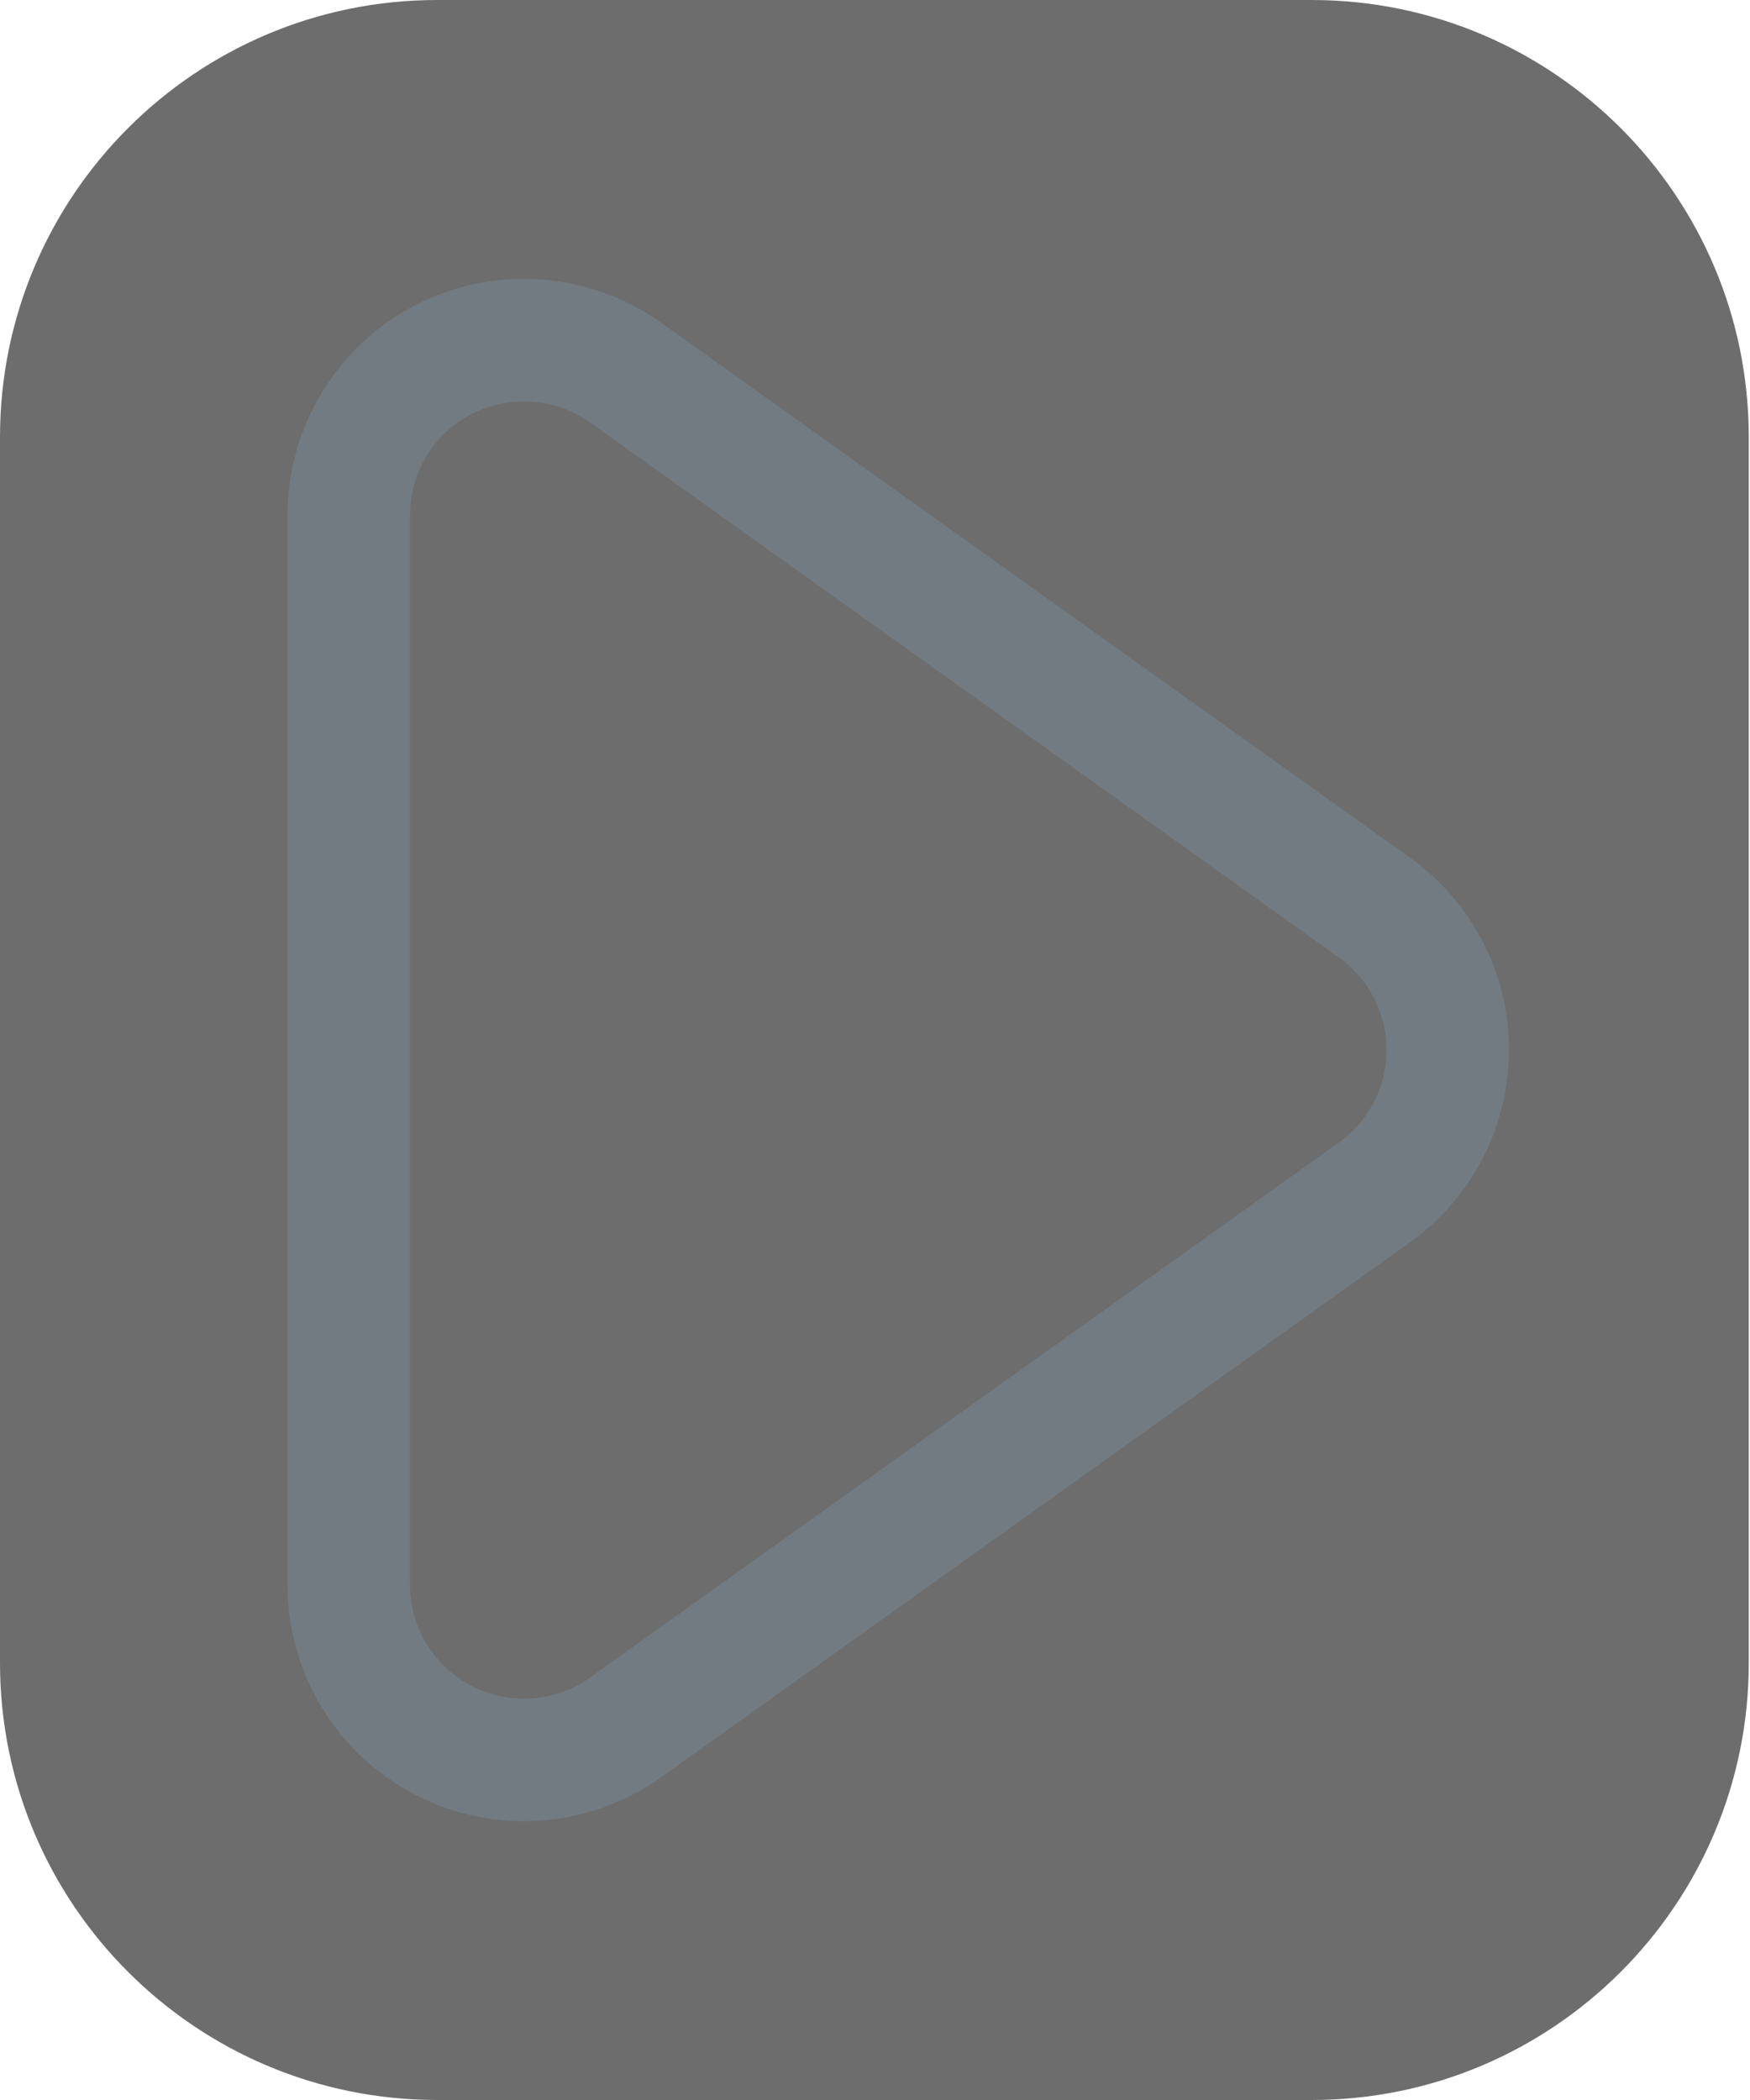 <?xml version="1.0" encoding="UTF-8" standalone="no"?>
<!DOCTYPE svg PUBLIC "-//W3C//DTD SVG 1.1//EN" "http://www.w3.org/Graphics/SVG/1.1/DTD/svg11.dtd">
<svg width="10px" height="12px" version="1.1" xmlns="http://www.w3.org/2000/svg" xmlns:xlink="http://www.w3.org/1999/xlink" xml:space="preserve" xmlns:serif="http://www.serif.com/" style="fill-rule:evenodd;clip-rule:evenodd;stroke-linejoin:round;stroke-miterlimit:2;">
    <g>
        <path d="M9.993,2.498C9.993,1.119 8.874,0 7.495,0L2.498,0C1.119,0 0,1.119 0,2.498L0,9.502C0,10.881 1.119,12 2.498,12L7.495,12C8.874,12 9.993,10.881 9.993,9.502L9.993,2.498Z" style="fill:#2f2f2f;fill-opacity:0.7;"/>
        <path id="Curve" d="M7.854,5.186C8.117,5.374 8.273,5.677 8.273,6C8.273,6.323 8.117,6.626 7.854,6.814C6.691,7.644 4.877,8.941 3.575,9.871C3.27,10.088 2.869,10.117 2.536,9.946C2.203,9.775 1.993,9.431 1.993,9.057C1.993,7.293 1.993,4.707 1.993,2.943C1.993,2.569 2.203,2.225 2.536,2.054C2.869,1.883 3.27,1.912 3.575,2.129C4.877,3.059 6.691,4.356 7.854,5.186Z" style="fill:none;stroke:#727b82;stroke-width:0.7px;"/>
    </g>
</svg>
